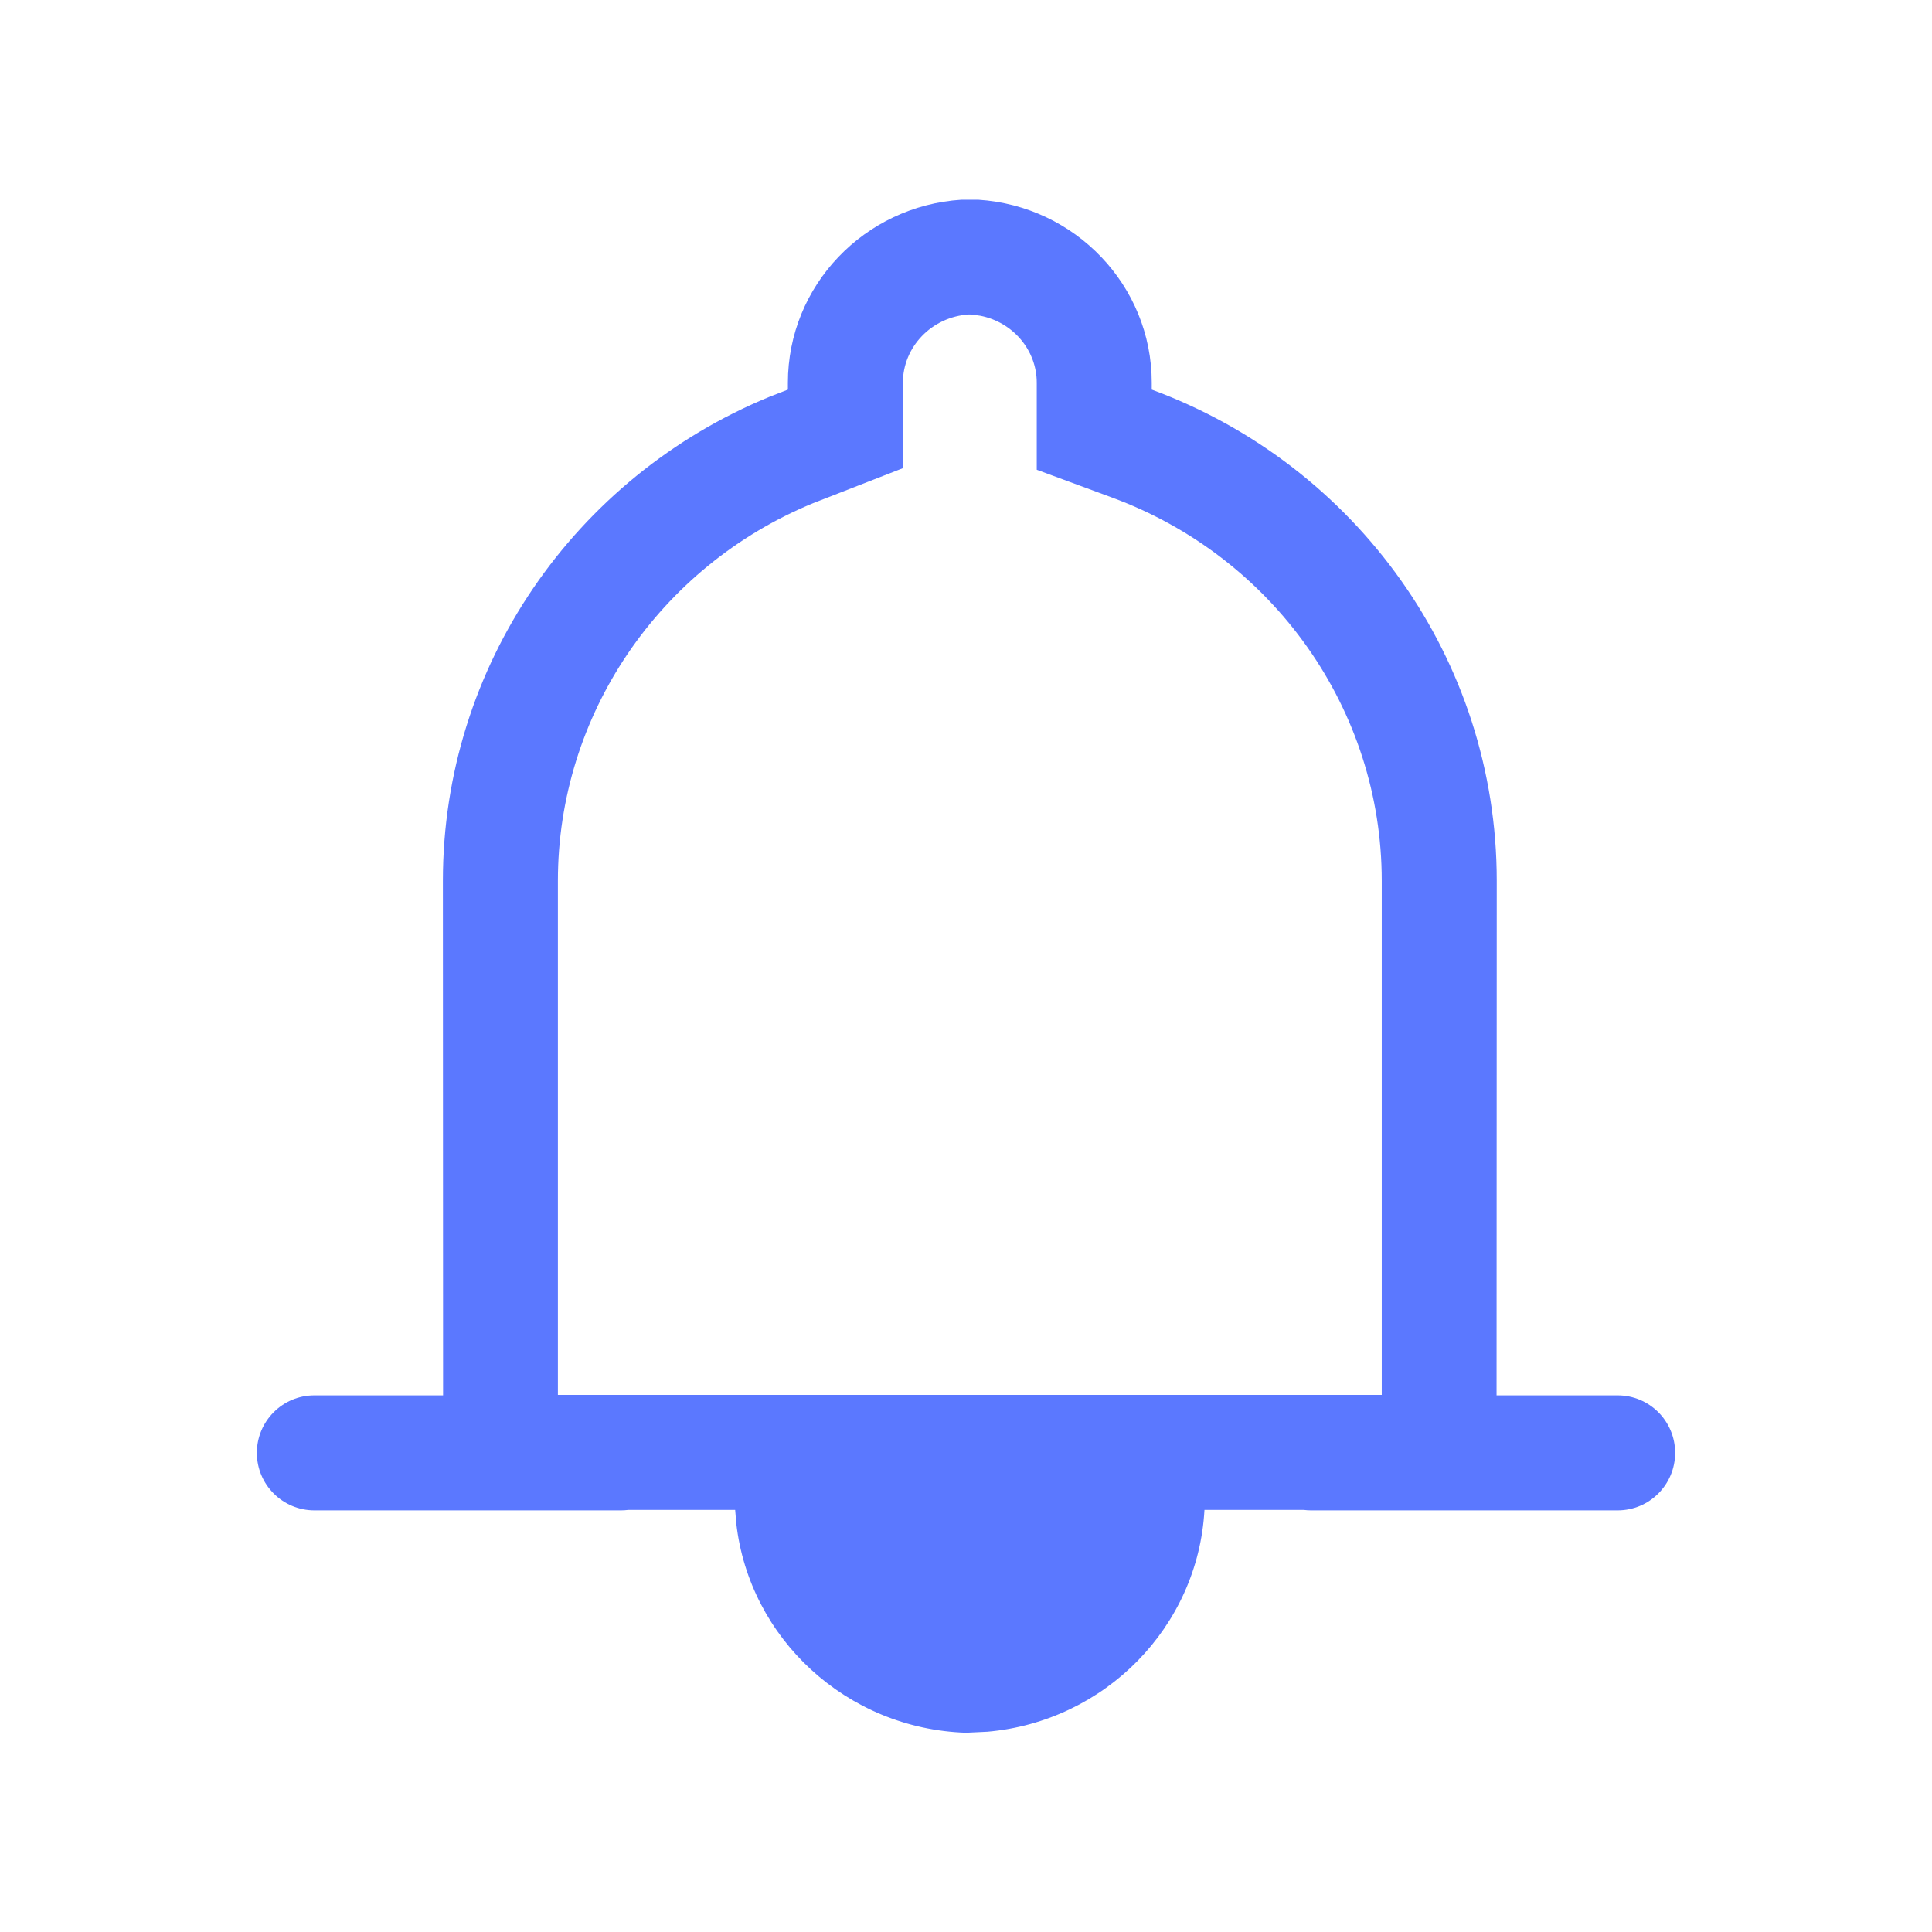 <svg width="21" height="21" viewBox="0 0 21 21" fill="none" xmlns="http://www.w3.org/2000/svg">
<path fill-rule="evenodd" clip-rule="evenodd" d="M10.633 2.171C11.686 2.238 12.519 3.103 12.519 4.16V4.235C14.745 5.055 16.269 7.166 16.269 9.574L16.267 15.167H17.583C17.929 15.167 18.208 15.447 18.208 15.792C18.208 16.137 17.929 16.417 17.583 16.417H14.25C14.223 16.417 14.197 16.415 14.171 16.412H13.092C13.022 17.685 12.01 18.711 10.733 18.823L10.5 18.834C9.203 18.792 8.145 17.811 8.003 16.558L7.991 16.412H6.829C6.803 16.415 6.777 16.417 6.75 16.417H3.417C3.072 16.417 2.792 16.137 2.792 15.792C2.792 15.447 3.072 15.167 3.417 15.167H4.816L4.814 9.574C4.814 7.239 6.248 5.183 8.364 4.313L8.564 4.235V4.16C8.564 3.103 9.397 2.238 10.451 2.171H10.633ZM10.531 3.418C10.126 3.444 9.814 3.772 9.814 4.16V5.089L8.839 5.469C7.165 6.157 6.064 7.774 6.064 9.574V15.162H15.019V9.574C15.019 7.715 13.844 6.055 12.087 5.408L11.269 5.106V4.16C11.269 3.805 11.009 3.501 10.655 3.432L10.565 3.419L10.531 3.418Z" fill="#5B78FF"/>
</svg>
